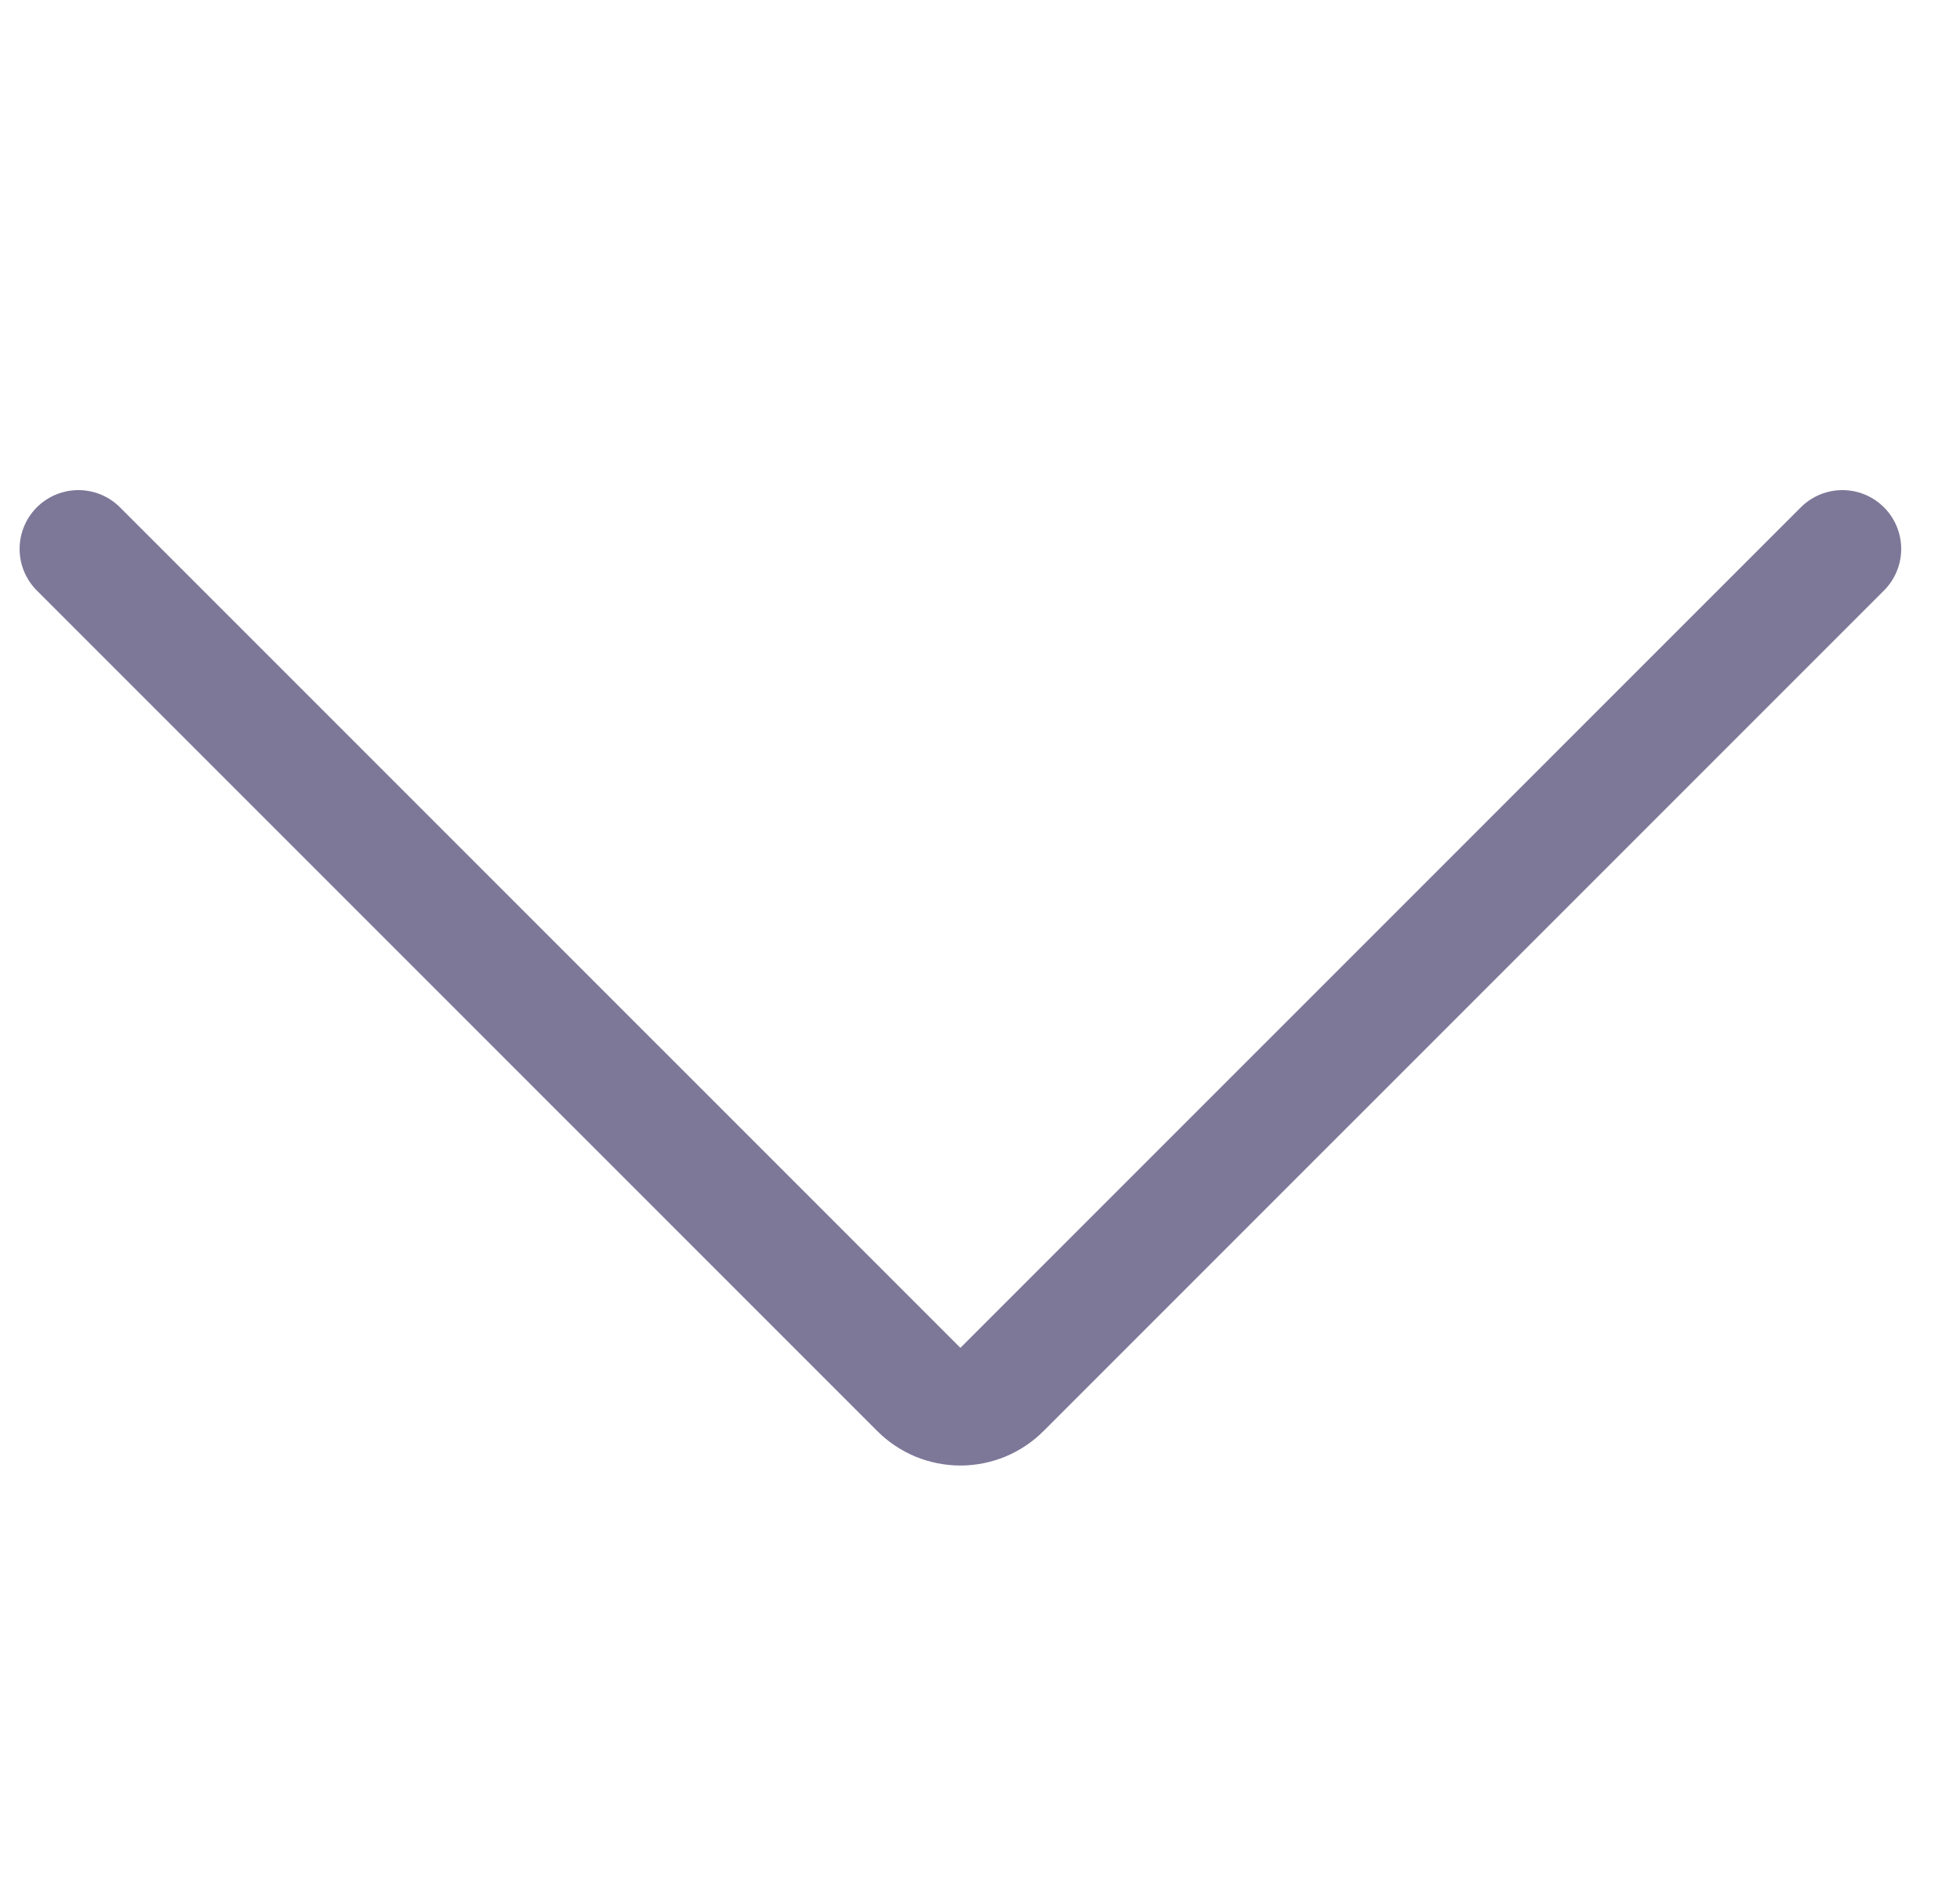 <svg width="25" height="24" viewBox="0 0 25 24" fill="none" xmlns="http://www.w3.org/2000/svg">
<path d="M23.5 7L12.78 17.719C12.71 17.789 12.628 17.844 12.537 17.882C12.446 17.919 12.348 17.939 12.25 17.939C12.152 17.939 12.054 17.919 11.963 17.882C11.872 17.844 11.79 17.789 11.72 17.719L1 7" stroke="#7D7898" stroke-width="1.5" stroke-linecap="round" stroke-linejoin="round"/>
</svg>
